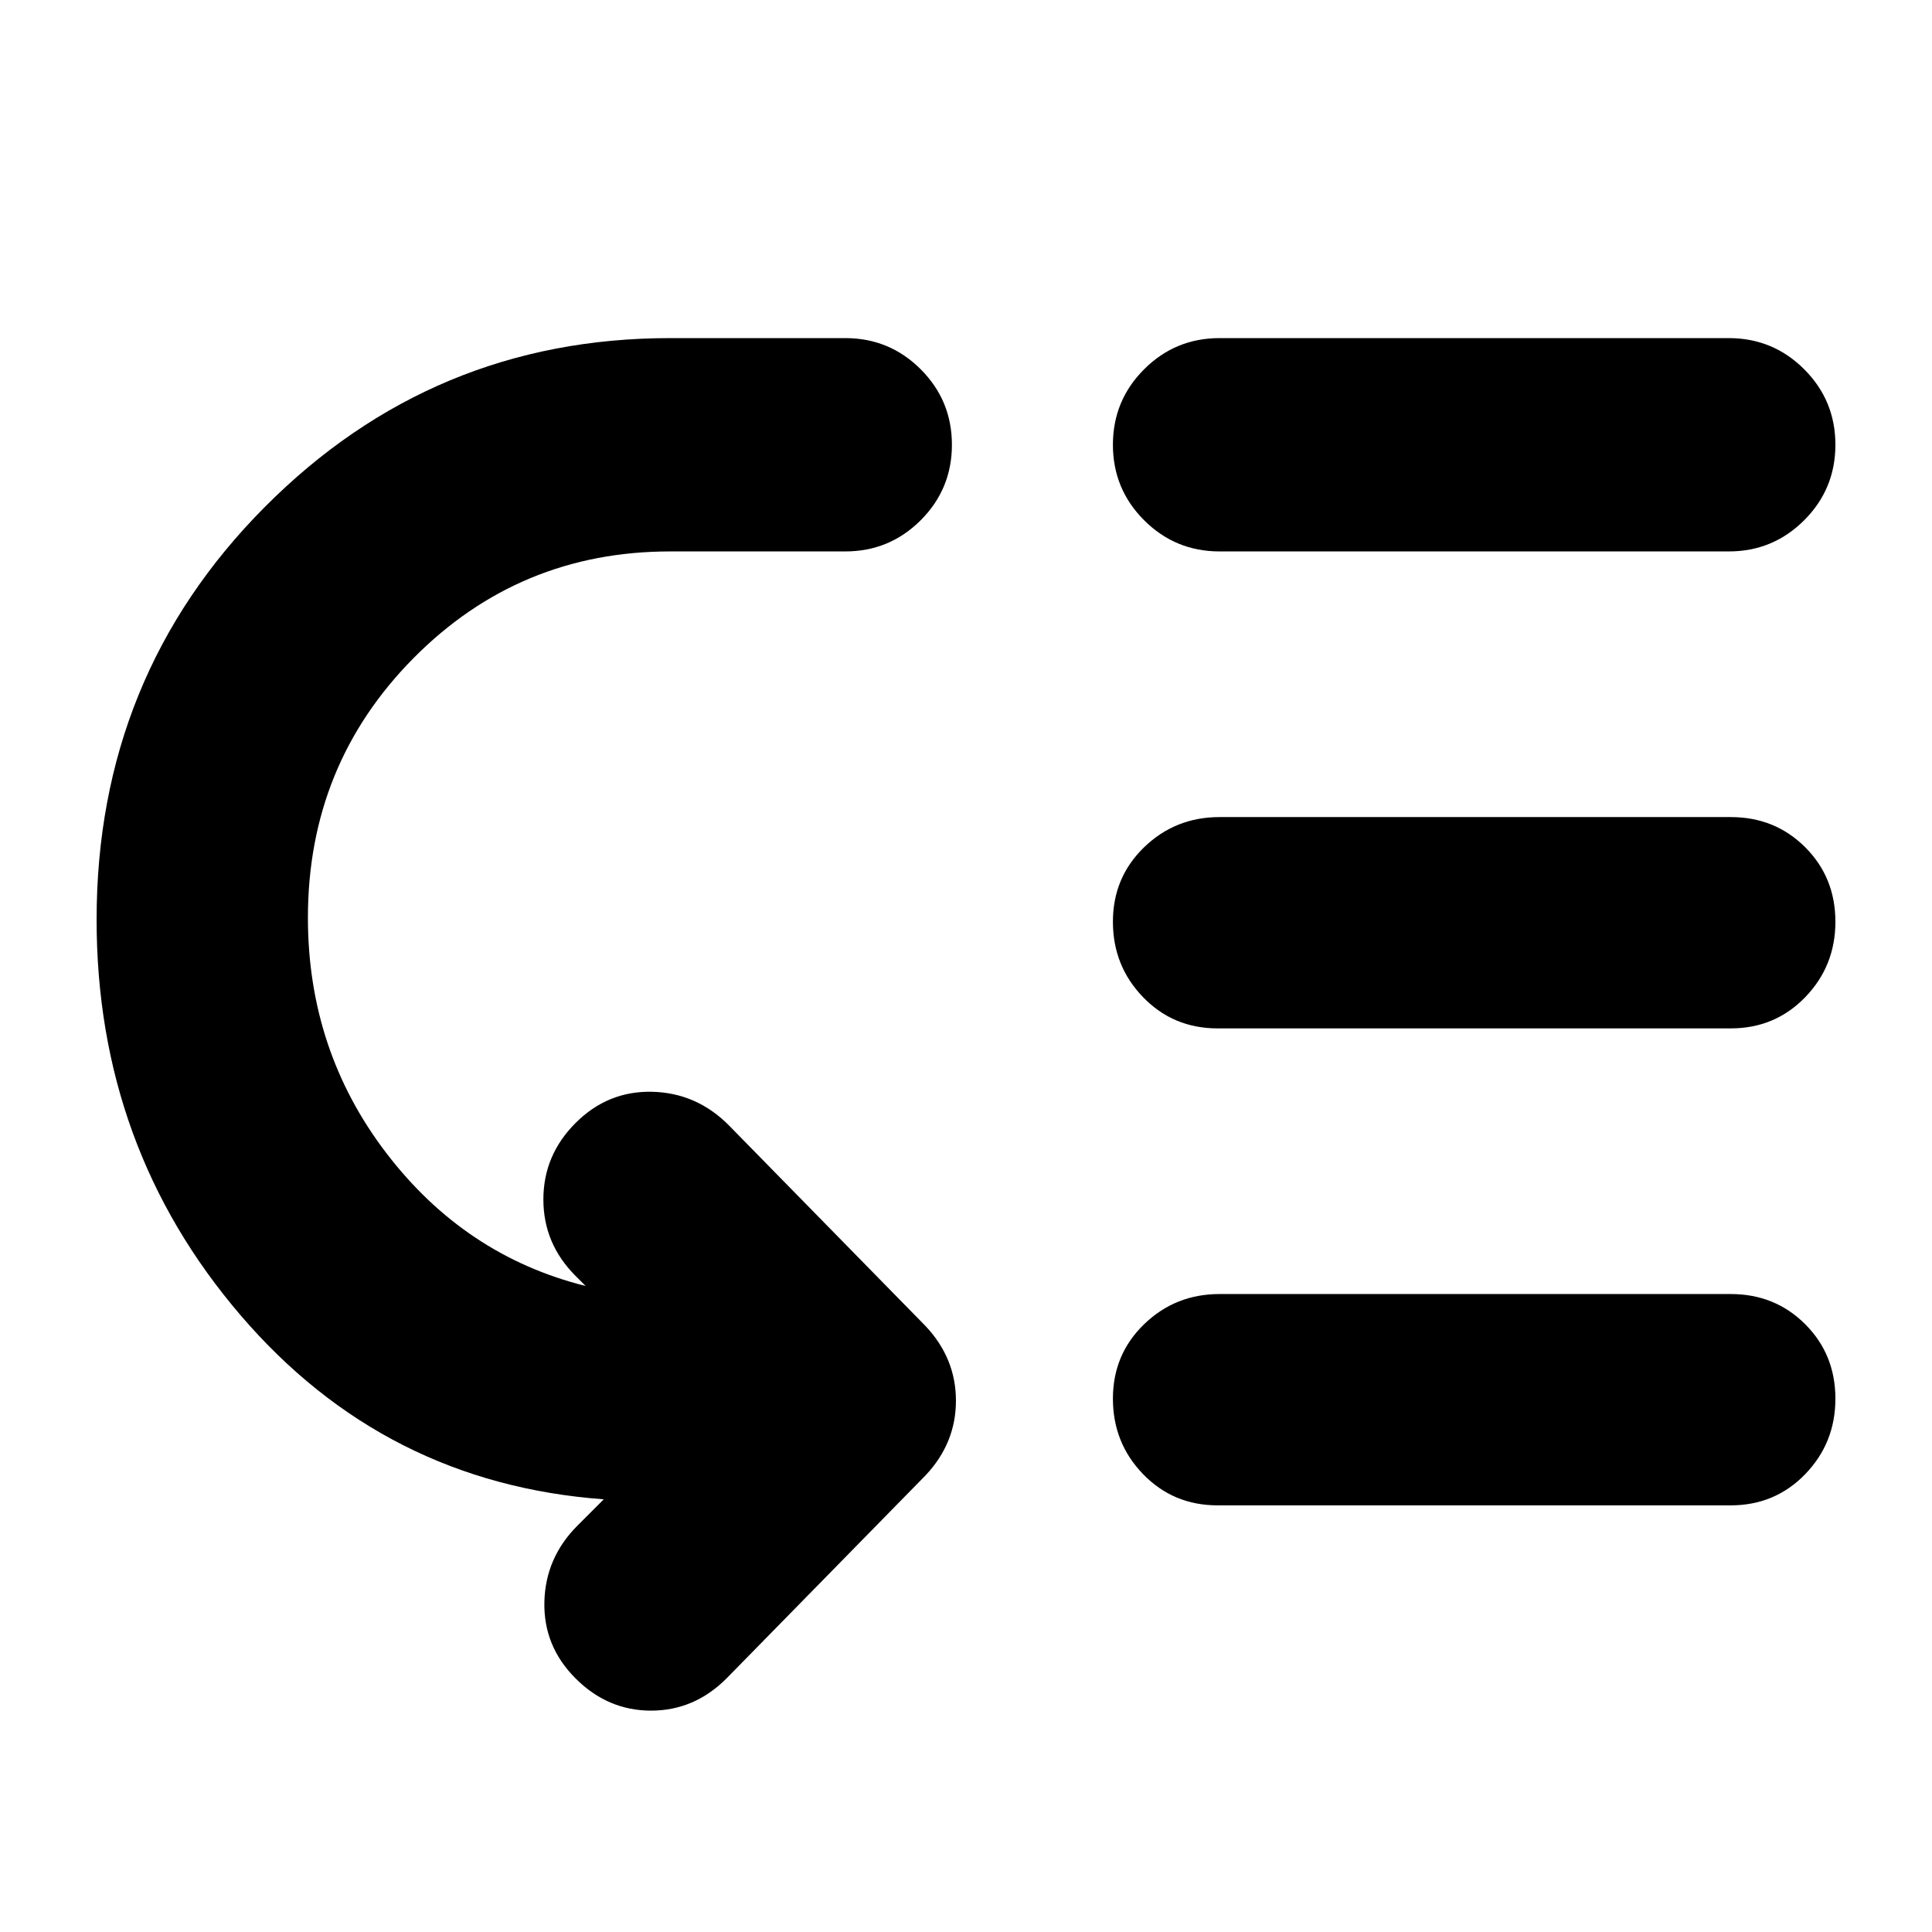 <svg xmlns="http://www.w3.org/2000/svg" height="24" viewBox="0 -960 960 960" width="24"><path d="M153-504q0 66 39 117t99 66l-5-5q-16-16-16-38t16-38q16-16 38-15.5t38 16.5l98 100q15 16 15 37t-15 37l-99 101q-16 16-37.5 16T286-126q-16-16-15.5-38t16.5-38l13-13q-109-8-180.5-91.5T48-503q0-121 83.5-205T333-792h87q22 0 37.5 15.5T473-739q0 22-15.5 37.5T420-686h-87q-75 0-127.5 53T153-504Zm453 187h254q22 0 37 15t15 37q0 22-15 37.5T860-212H605q-22 0-37-15.5T553-265q0-22 15.5-37t37.5-15Zm0-237h254q22 0 37 15t15 37q0 22-15 37.5T860-449H605q-22 0-37-15.5T553-502q0-22 15.5-37t37.5-15Zm0-238h253q22 0 37.5 15.5T912-739q0 22-15.5 37.5T859-686H606q-22 0-37.5-15.5T553-739q0-22 15.5-37.5T606-792Z"/></svg>